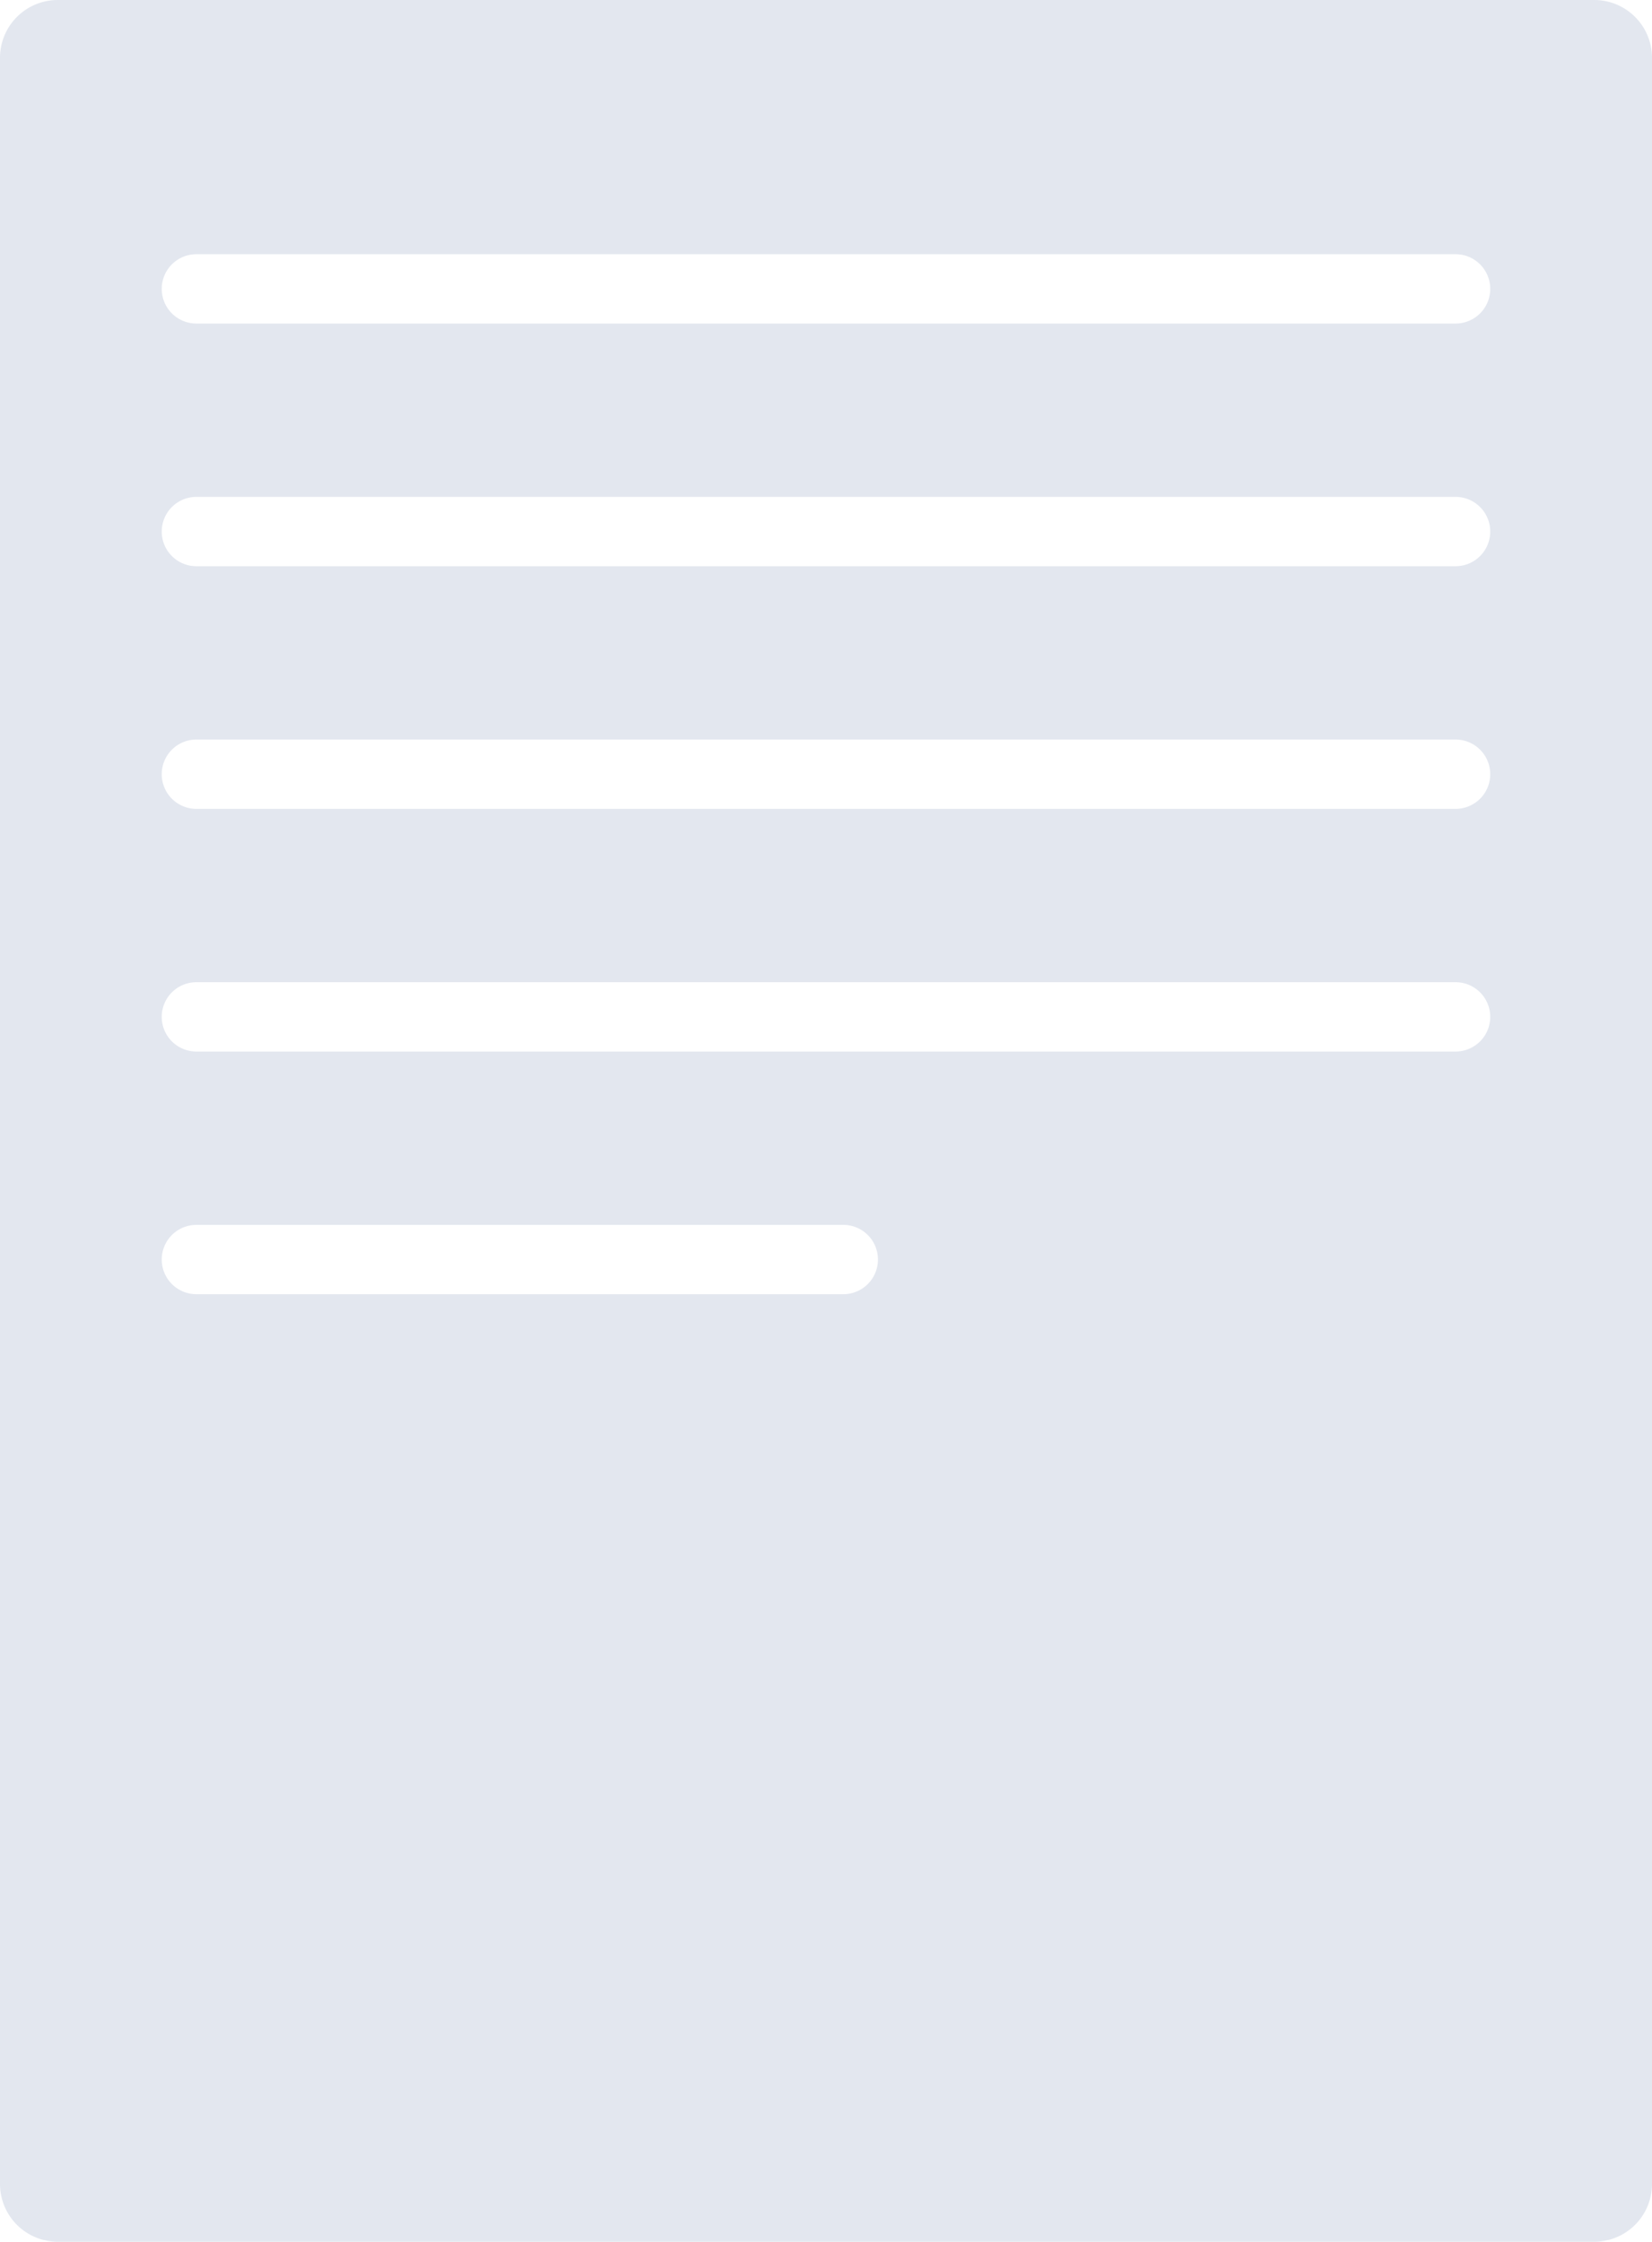 <svg xmlns="http://www.w3.org/2000/svg" viewBox="0 0 143 194"><g data-name="Layer 2"><path d="M138 0H5a5 5 0 0 0-5 5v184a5 5 0 0 0 5 5h133a5 5 0 0 0 5-5V5a5 5 0 0 0-5-5zM75.12 111.12A3 3 0 0 1 73 112H17a3 3 0 0 1 0-6h56a3 3 0 0 1 2.12 5.12zm53-21A3 3 0 0 1 126 91H17a3 3 0 0 1 0-6h109a3 3 0 0 1 2.12 5.12zm0-21A3 3 0 0 1 126 70H17a3 3 0 0 1 0-6h109a3 3 0 0 1 2.12 5.12zm0-21A3 3 0 0 1 126 49H17a3 3 0 0 1 0-6h109a3 3 0 0 1 2.12 5.12zm0-21A3 3 0 0 1 126 28H17a3 3 0 0 1 0-6h109a3 3 0 0 1 2.12 5.12z" fill="#e3e7ef" data-name="Layer 1"/></g></svg>